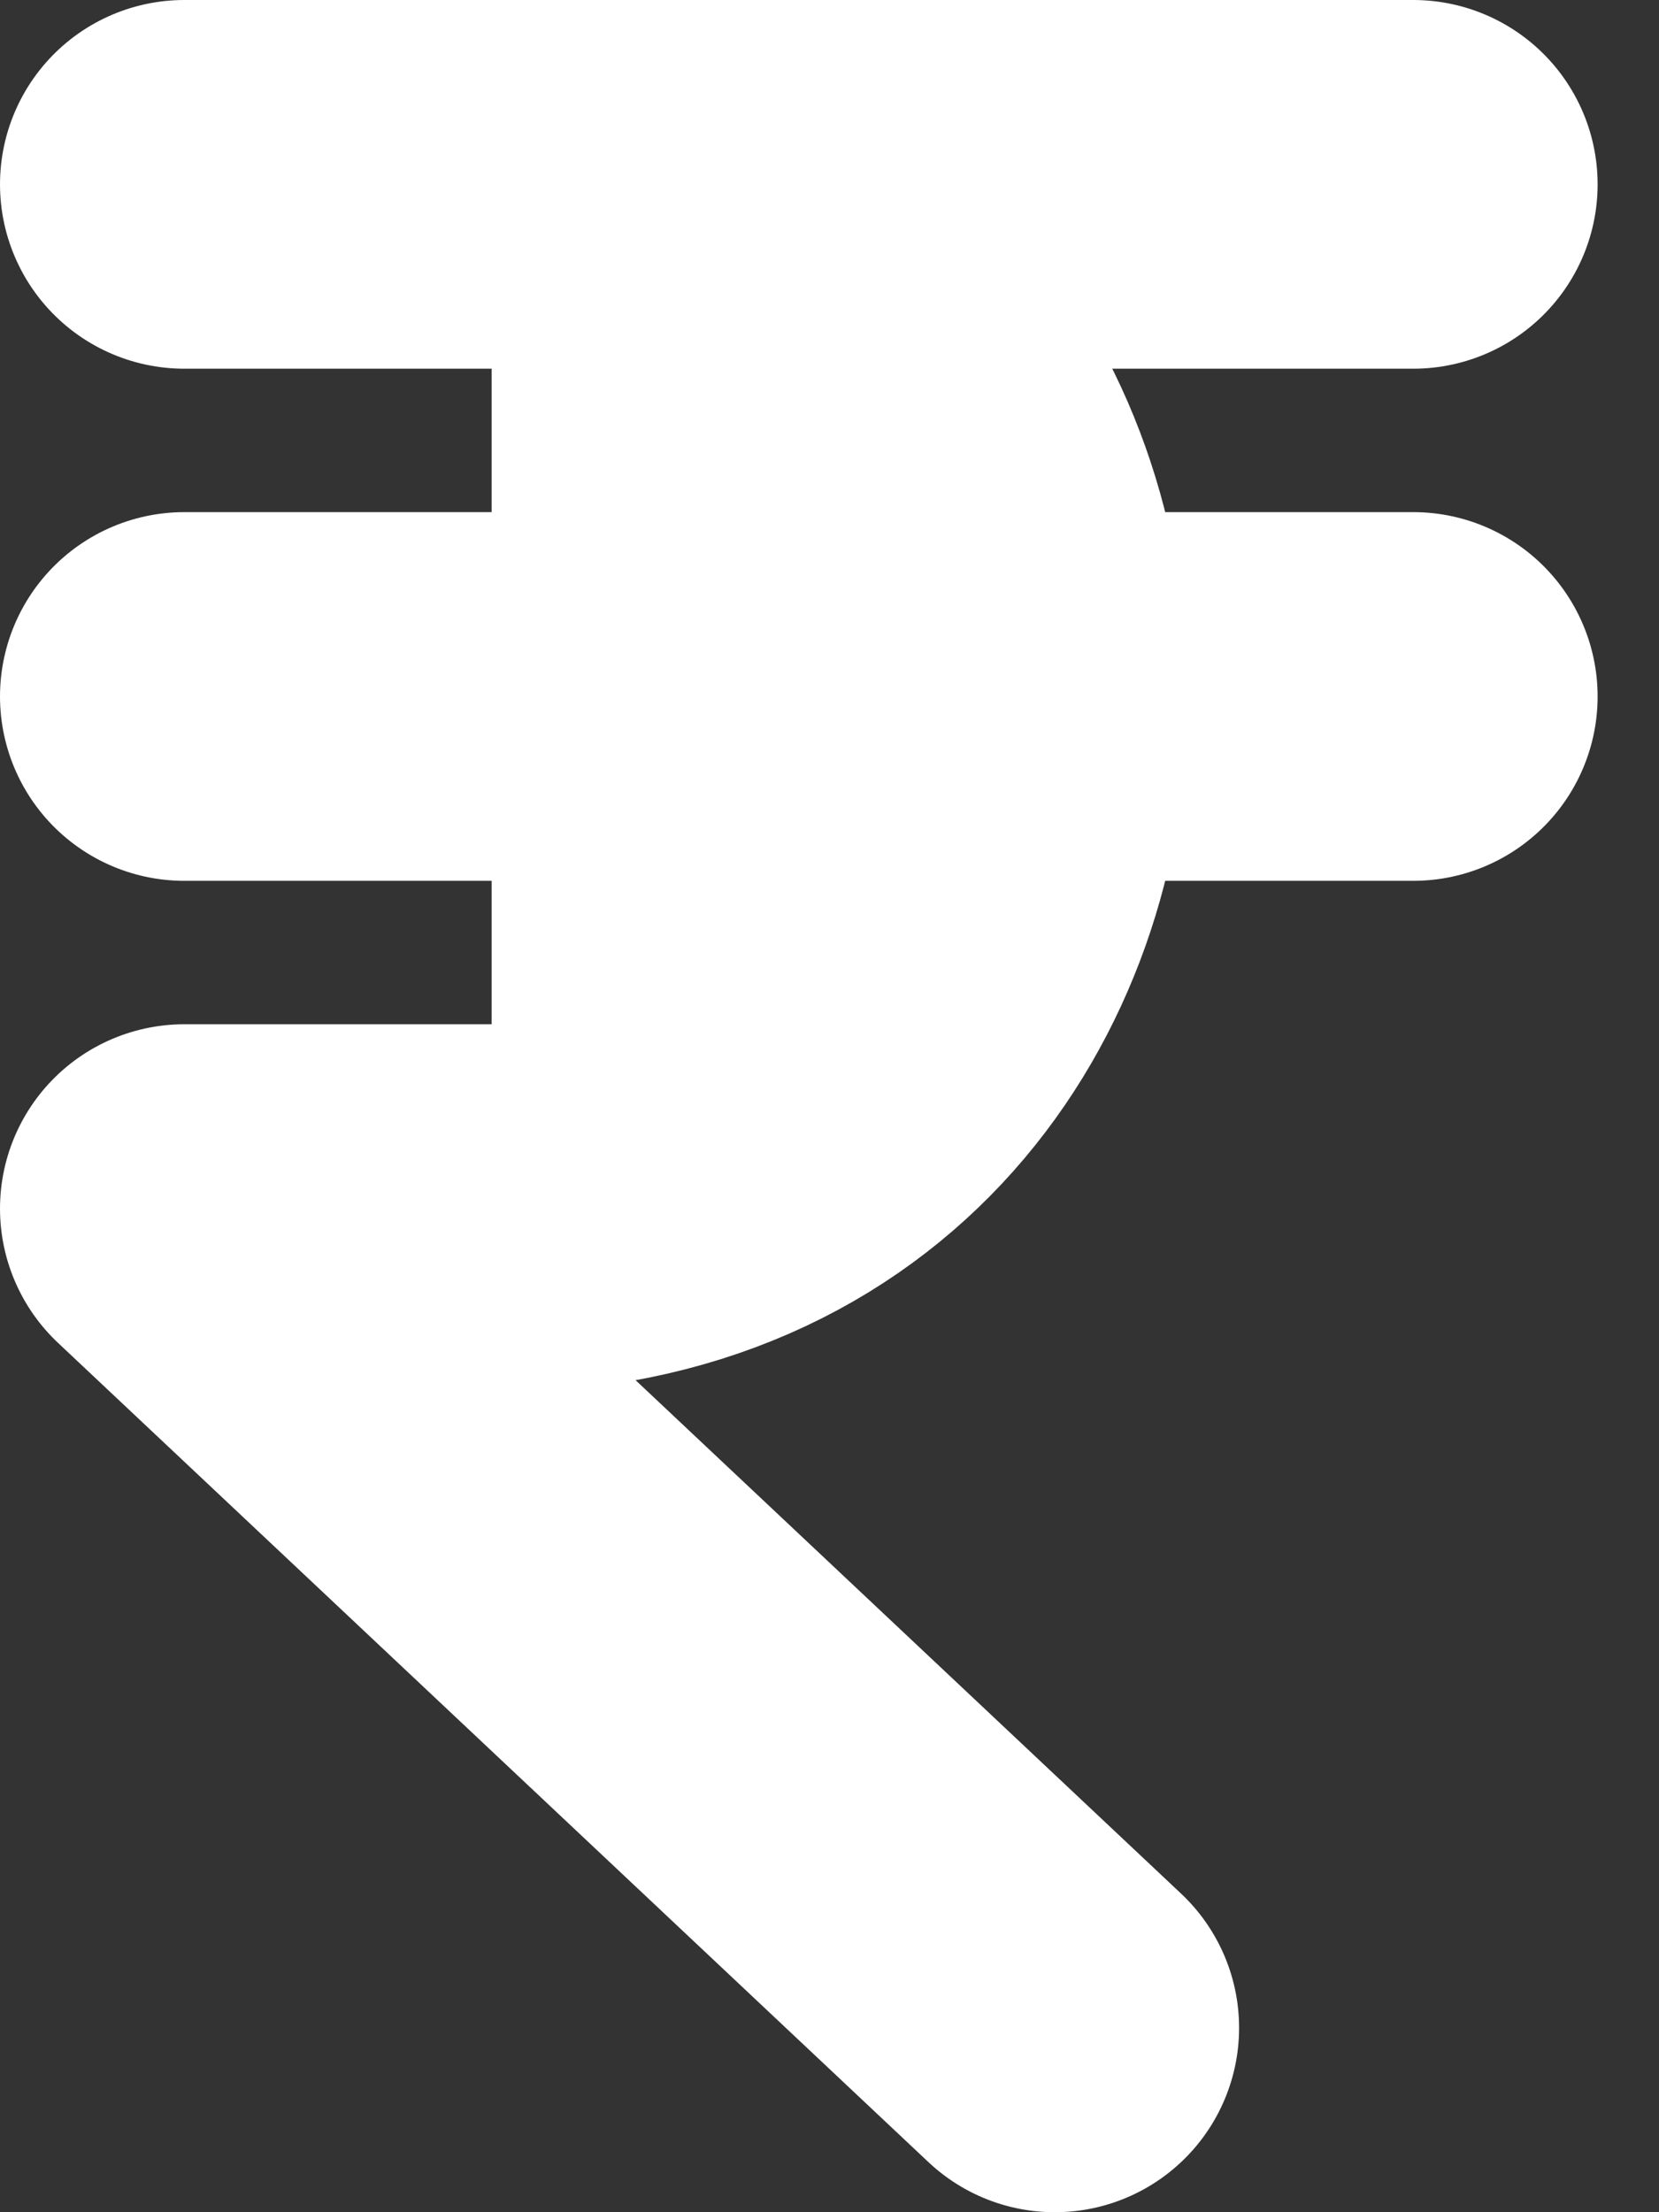 <svg width="9" height="12" viewBox="0 0 9 12" fill="none" xmlns="http://www.w3.org/2000/svg">
<rect x="0" y="0" width="9" height="12" fill="#333333" stroke="none"/>
<path d="M1 1H7.667H1ZM1 3.778H7.667H1ZM1 6.556L5.722 11L1 6.556ZM1 6.556H2.667H1ZM2.667 6.556C6.371 6.556 6.371 1 2.667 1V6.556Z" fill="white"/>
<path d="M1 1H7.667M1 3.778H7.667M5.722 11L1 6.556H2.667C6.371 6.556 6.371 1 2.667 1" stroke="white" stroke-width="2" stroke-linecap="round" stroke-linejoin="round"/>
</svg>
